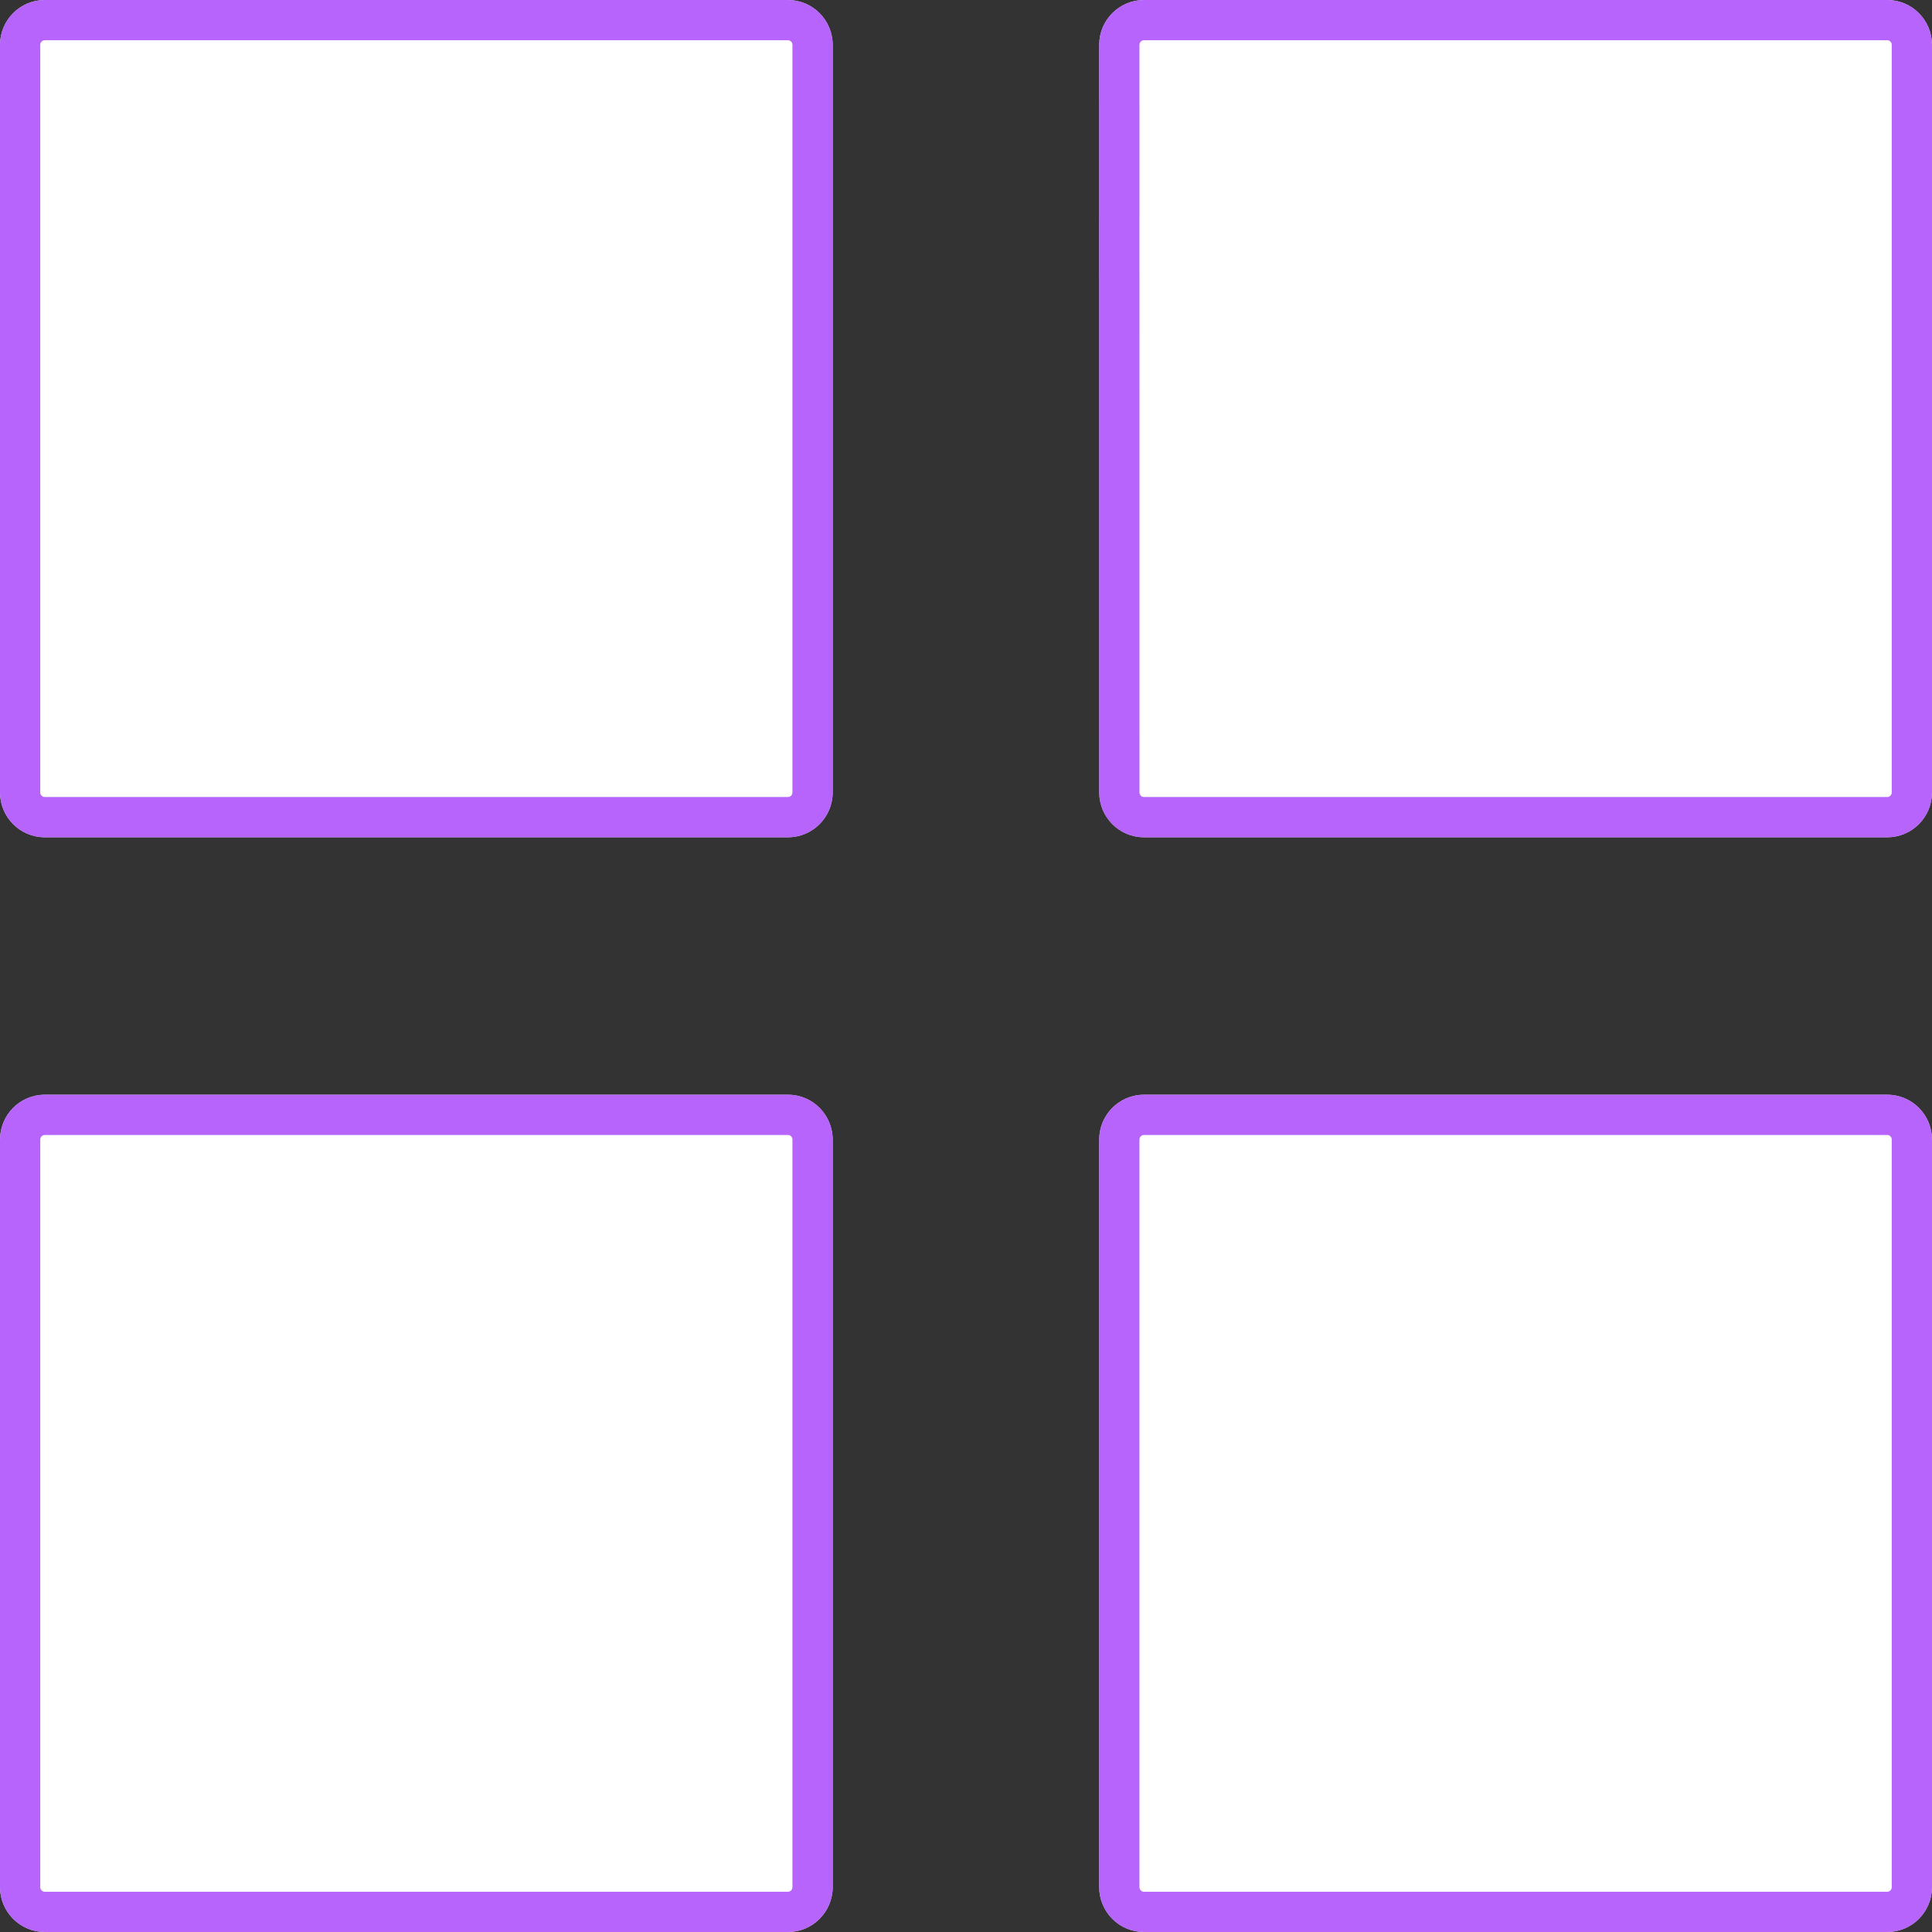 <svg width="48" height="48" viewBox="0 0 48 48" fill="none" xmlns="http://www.w3.org/2000/svg">
<rect x="0" y="0" width="48" height="48" fill="#333333" stroke="none"/>
<path d="M46.889 27.198H28.42C27.806 27.198 27.309 27.698 27.309 28.315V46.883C27.309 47.5 27.806 48 28.42 48H46.889C47.503 48 48 47.5 48 46.883V28.315C48 27.698 47.503 27.198 46.89 27.198H46.889Z" fill="white"/>
<path d="M28.42 27.698H46.889H46.89C47.224 27.698 47.5 27.971 47.5 28.315V46.883C47.5 47.227 47.224 47.5 46.889 47.5H28.42C28.085 47.5 27.809 47.227 27.809 46.883V28.315C27.809 27.971 28.085 27.698 28.42 27.698Z" stroke="#A53EFC" stroke-opacity="0.8"/>
<path d="M46.889 0H28.42C27.806 0 27.309 0.5 27.309 1.117L27.31 19.685C27.31 20.302 27.807 20.802 28.42 20.802H46.889C47.503 20.802 48 20.302 48 19.685L48 1.117C48 0.5 47.503 0 46.889 0H46.889Z" fill="white"/>
<path d="M28.42 0.5H46.889H46.889C47.224 0.5 47.5 0.773 47.5 1.117L47.5 19.685C47.5 20.029 47.225 20.302 46.889 20.302H28.42C28.085 20.302 27.81 20.029 27.81 19.685L27.809 1.117C27.809 1.117 27.809 1.117 27.809 1.117C27.809 0.773 28.085 0.5 28.42 0.5Z" stroke="#A53EFC" stroke-opacity="0.8"/>
<path d="M19.578 27.198H1.111C0.497 27.198 0 27.698 0 28.315V46.883C0 47.5 0.497 48 1.111 48H19.578C20.192 48 20.688 47.5 20.688 46.883V28.315C20.688 27.698 20.192 27.198 19.578 27.198Z" fill="white"/>
<path d="M1.111 27.698H19.578C19.913 27.698 20.188 27.971 20.188 28.315V46.883C20.188 47.227 19.913 47.5 19.578 47.5H1.111C0.776 47.5 0.5 47.227 0.5 46.883V28.315C0.5 27.971 0.776 27.698 1.111 27.698Z" stroke="#A53EFC" stroke-opacity="0.8"/>
<path d="M19.578 0H1.111C0.497 0 0 0.5 0 1.117L0 19.685C0 20.302 0.497 20.802 1.111 20.802H19.577C20.191 20.802 20.688 20.302 20.688 19.685V1.117C20.688 0.5 20.191 0 19.577 0H19.578Z" fill="white"/>
<path d="M1.111 0.5H19.577C19.912 0.5 20.188 0.773 20.188 1.117V19.685C20.188 20.029 19.912 20.302 19.577 20.302H1.111C0.776 20.302 0.5 20.029 0.5 19.685L0.5 1.117C0.5 1.117 0.5 1.117 0.5 1.117C0.5 0.773 0.776 0.5 1.111 0.5Z" stroke="#A53EFC" stroke-opacity="0.8"/>
</svg>
